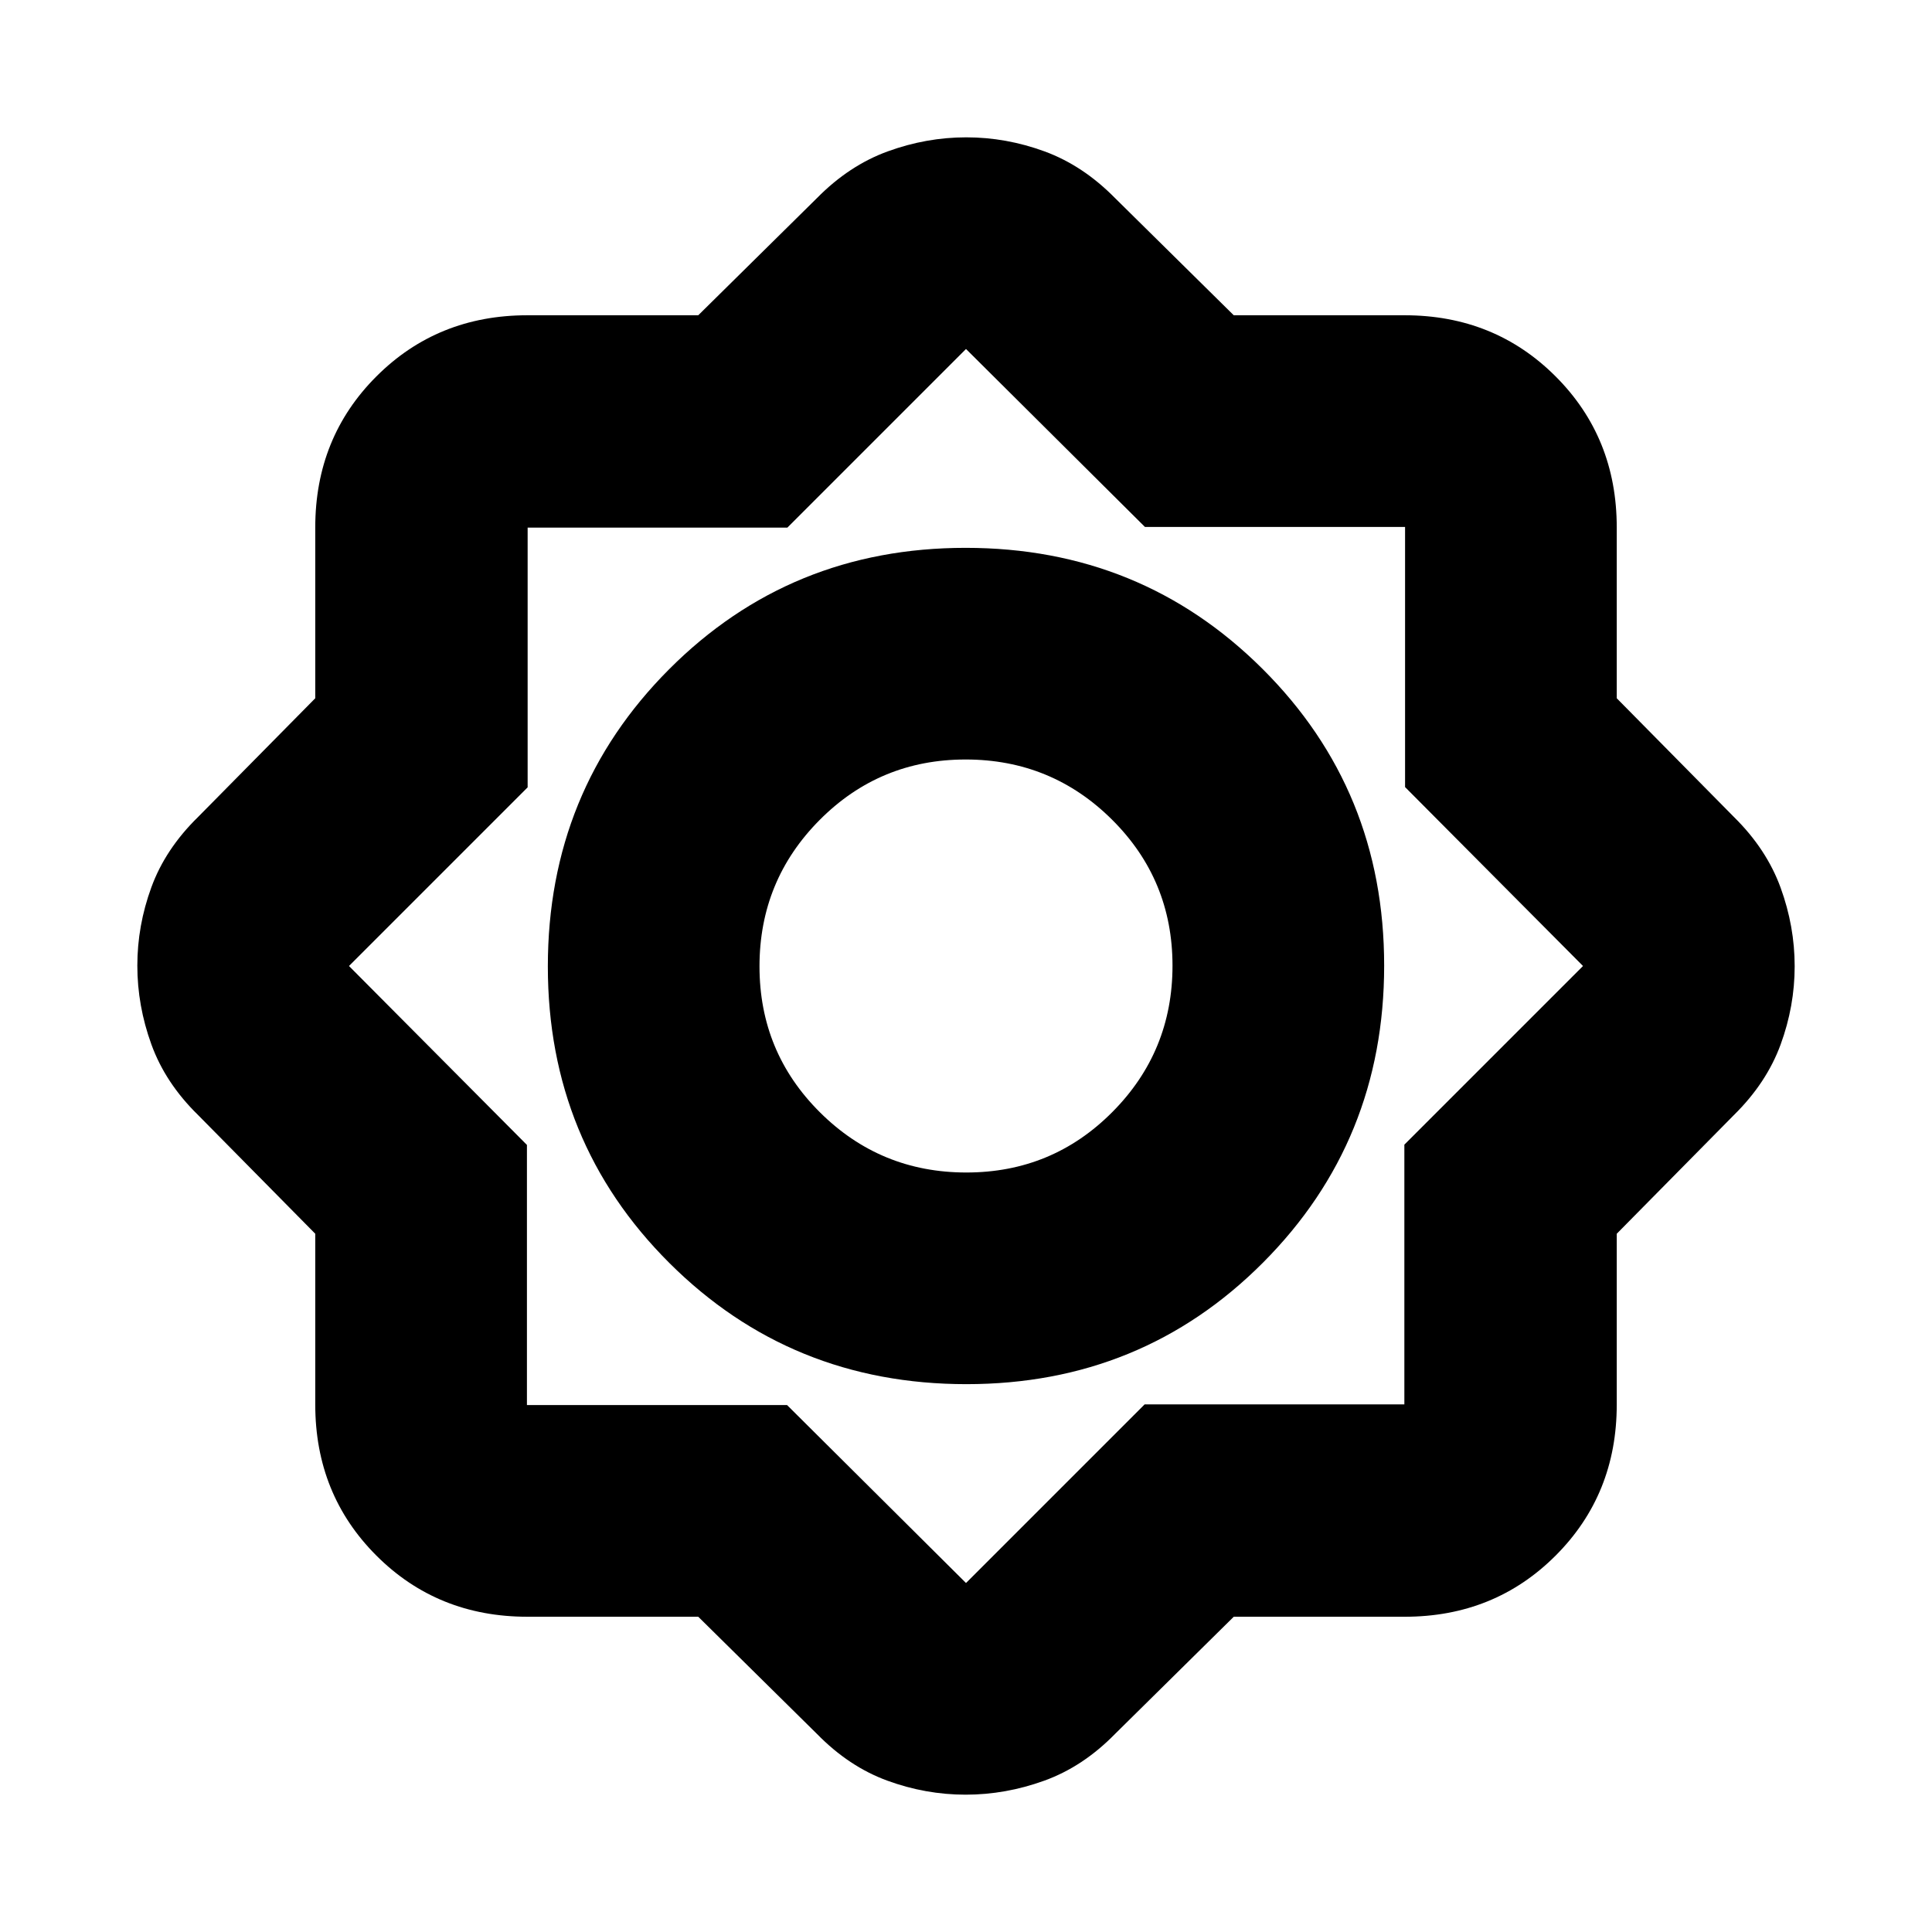 <svg xmlns="http://www.w3.org/2000/svg" height="20" viewBox="0 -960 960 960" width="20"><path d="M346.96-156.65h-84.88q-44.67 0-75.05-30.38-30.38-30.38-30.38-75.05v-84.88l-58.26-59.02q-16.22-15.87-23.18-35.09-6.97-19.23-6.97-39.11 0-19.89 6.97-38.93 6.96-19.04 23.18-34.91l58.26-59.02v-84.88q0-44.67 30.38-75.05 30.38-30.38 75.05-30.38h84.88l59.02-58.26q15.95-16.19 35.13-23.17 19.17-6.98 39.01-6.98 19.84 0 38.89 6.98 19.06 6.98 35.01 23.17l59.02 58.26h84.88q44.67 0 75.05 30.38 30.38 30.38 30.38 75.05v84.88l58.26 59.02q16.19 15.95 23.17 35.13 6.98 19.17 6.98 39.01 0 19.84-6.98 38.89-6.98 19.06-23.17 35.01l-58.26 59.02v84.88q0 44.67-30.38 75.05-30.38 30.38-75.05 30.38h-84.88l-59.02 58.26q-15.87 16.22-35.09 23.18-19.23 6.97-39.11 6.97-19.89 0-38.93-6.97-19.04-6.96-34.91-23.18l-59.02-58.26Zm133.23-115.57q87.18 0 147.39-60.39 60.2-60.4 60.2-147.58t-60.39-147.39q-60.4-60.2-147.58-60.2t-147.39 60.39q-60.2 60.4-60.2 147.58t60.39 147.39q60.4 60.2 147.58 60.2Zm-.01-105.17q-42.68 0-72.73-29.88-30.06-29.87-30.06-72.55 0-42.68 29.88-72.73 29.87-30.06 72.55-30.06 42.68 0 72.73 29.88 30.06 29.87 30.06 72.55 0 42.68-29.88 72.73-29.87 30.06-72.55 30.06Zm-89.09 115.56L480-173.41l88.77-88.77h129.05v-129.05L786.59-480l-88.42-88.91v-129.26H568.91L480-786.59l-88.77 88.77H262.18v129.05L173.41-480l88.42 88.91v129.26h129.26ZM480-480Z"/></svg>